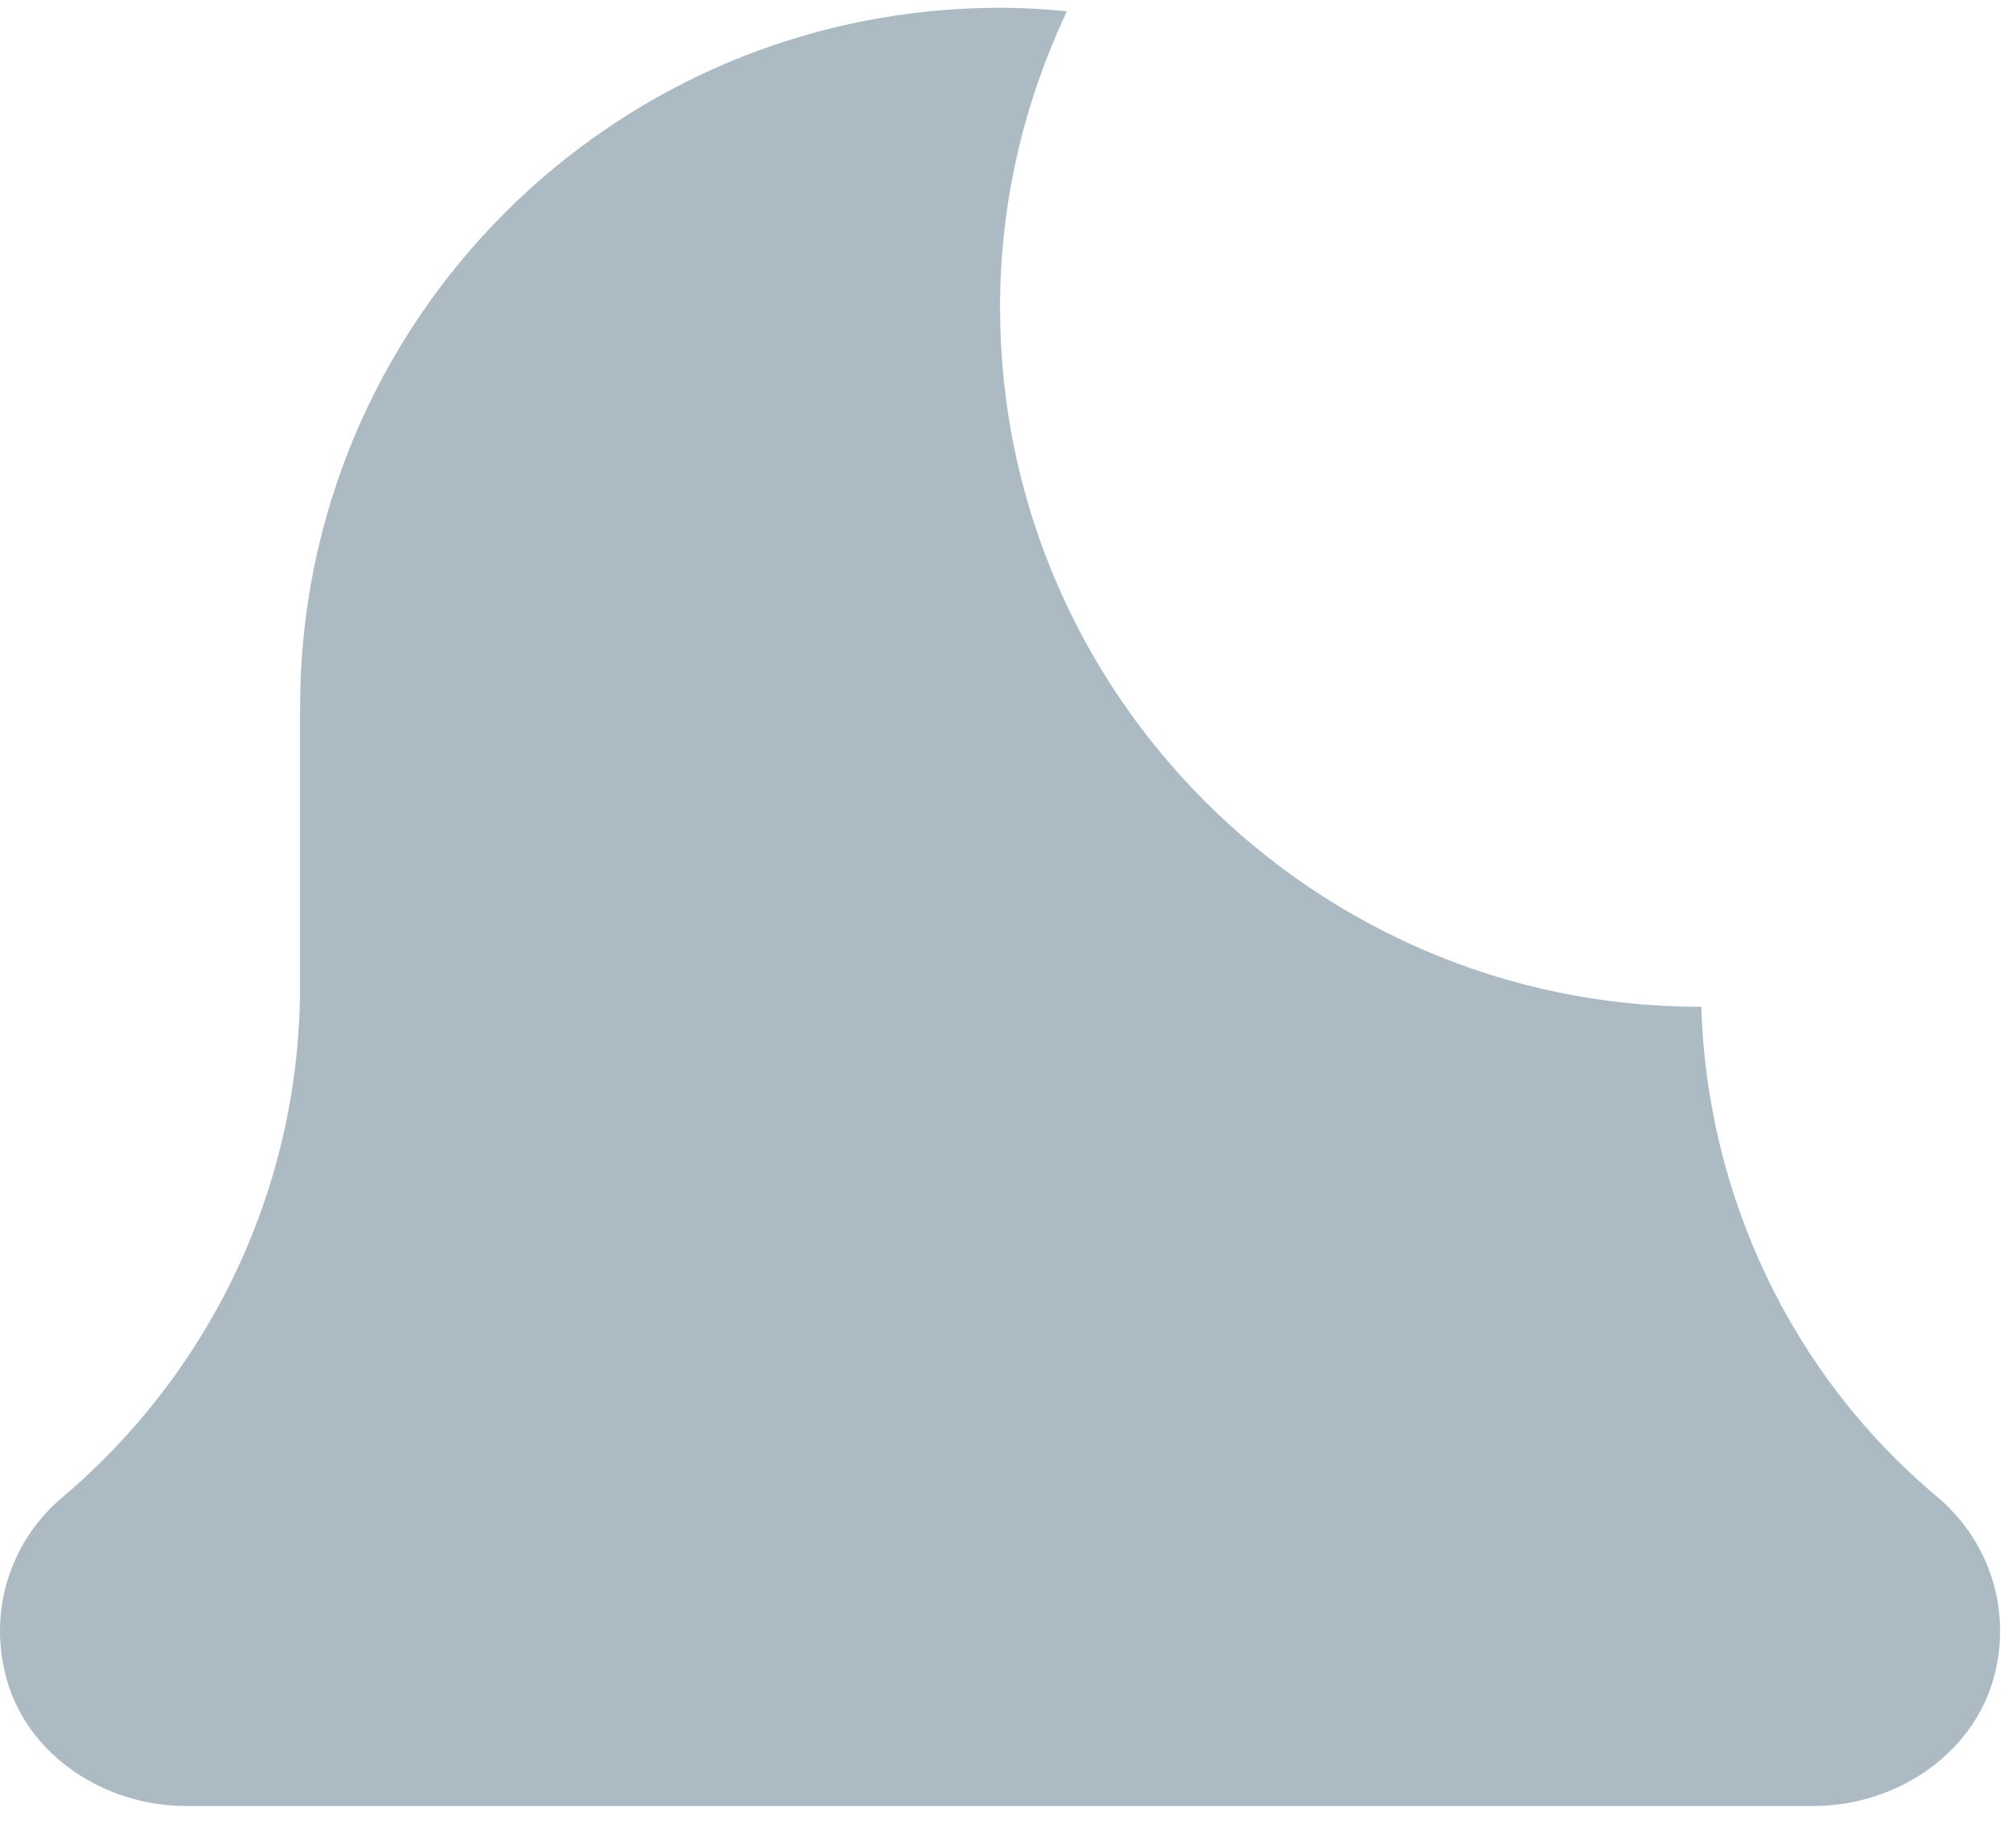 <svg width="21" height="19" viewBox="0 0 21 19" fill="none" xmlns="http://www.w3.org/2000/svg">
<path d="M17.721 10.486C17.717 10.486 17.713 10.488 17.709 10.488C13.689 10.488 10.417 7.22 10.417 3.203C10.417 2.099 10.671 1.055 11.114 0.117C10.885 0.095 10.653 0.081 10.417 0.081C6.39 0.081 3.126 3.342 3.126 7.366V10.267C3.126 12.326 2.223 14.27 0.638 15.608C0.11 16.059 -0.124 16.777 0.065 17.477C0.286 18.292 1.092 18.813 1.938 18.813H18.891C19.779 18.813 20.615 18.238 20.795 17.369C20.935 16.697 20.695 16.026 20.174 15.588C18.659 14.319 17.783 12.455 17.721 10.486Z" fill="#ACBAC3"/>
</svg>
